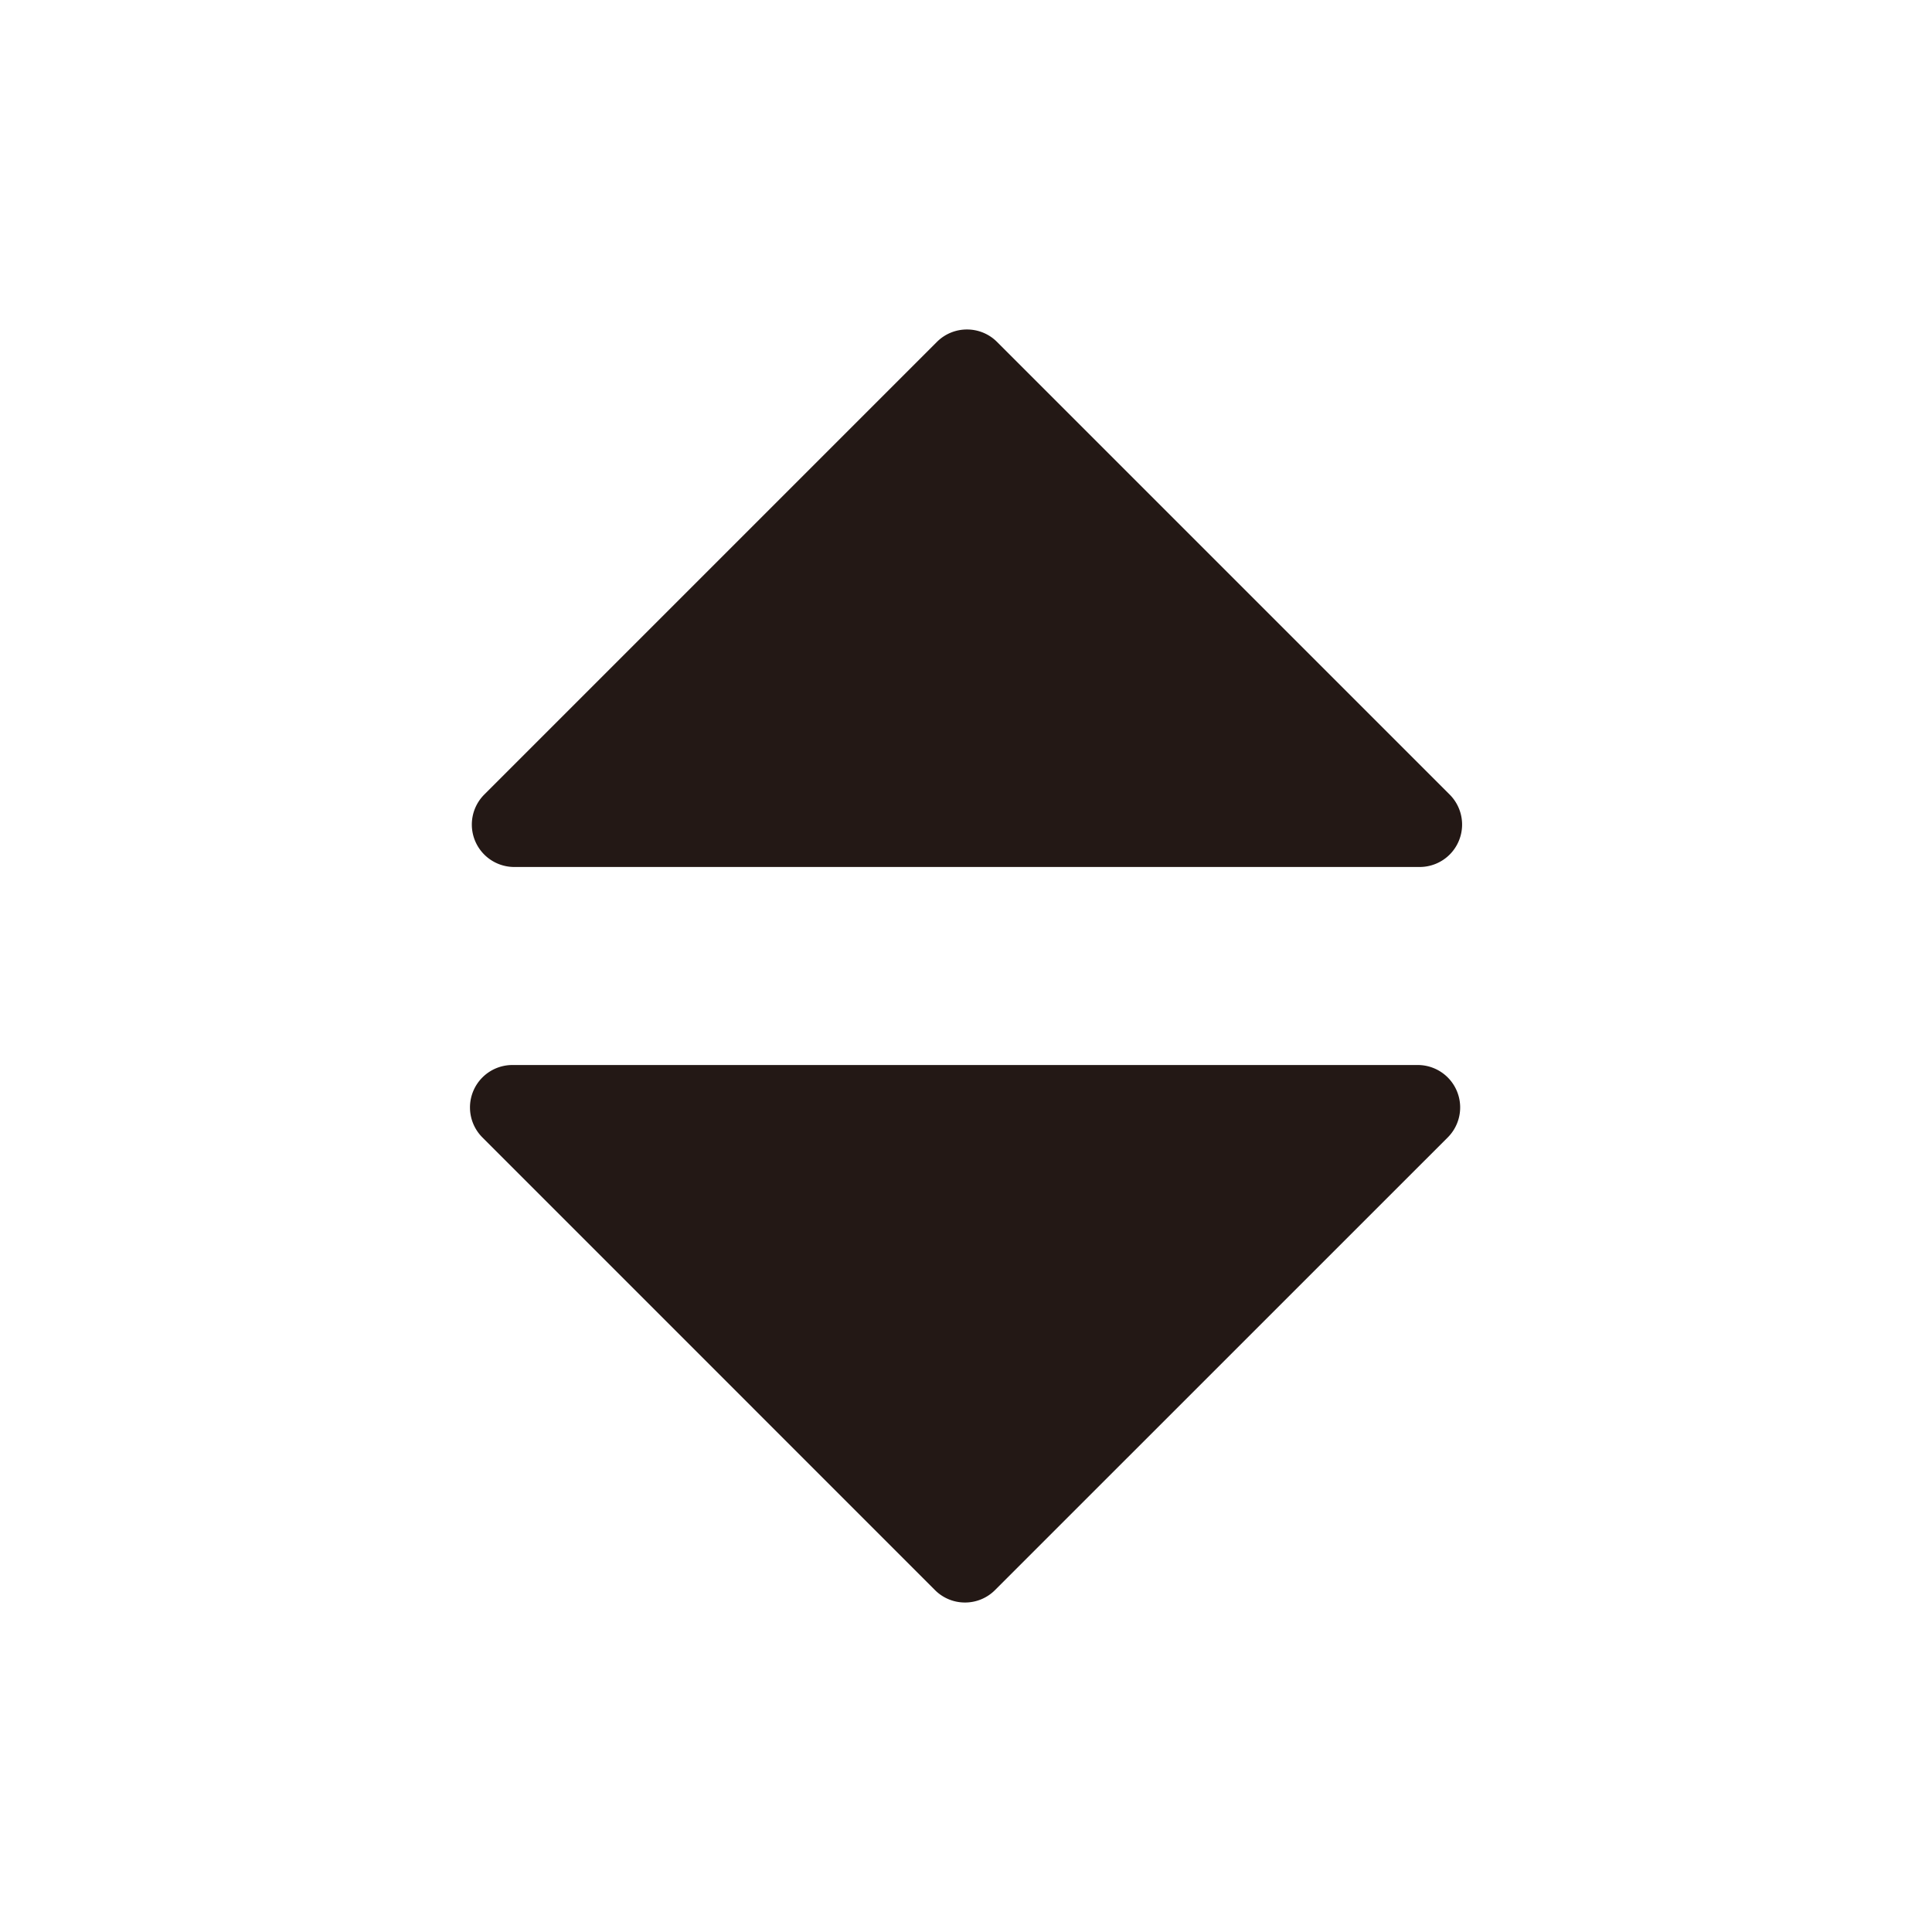 <svg xmlns="http://www.w3.org/2000/svg" viewBox="0 0 24 24"><title>chartaccent-icons</title><path d="M12.012,4.093a.525.525,0,0,1,.373.154l5.623,5.623a.527.527,0,0,1-.373.9H6.389a.527.527,0,0,1-.373-.9l5.623-5.623A.525.525,0,0,1,12.012,4.093Z" style="fill:#231815"/><path d="M11.988,19.907a.525.525,0,0,1-.373-.154L5.993,14.13A.527.527,0,0,1,6.365,13.23H17.611a.527.527,0,0,1,.373.9L12.361,19.752A.525.525,0,0,1,11.988,19.907Z" style="fill:#231815"/></svg>
